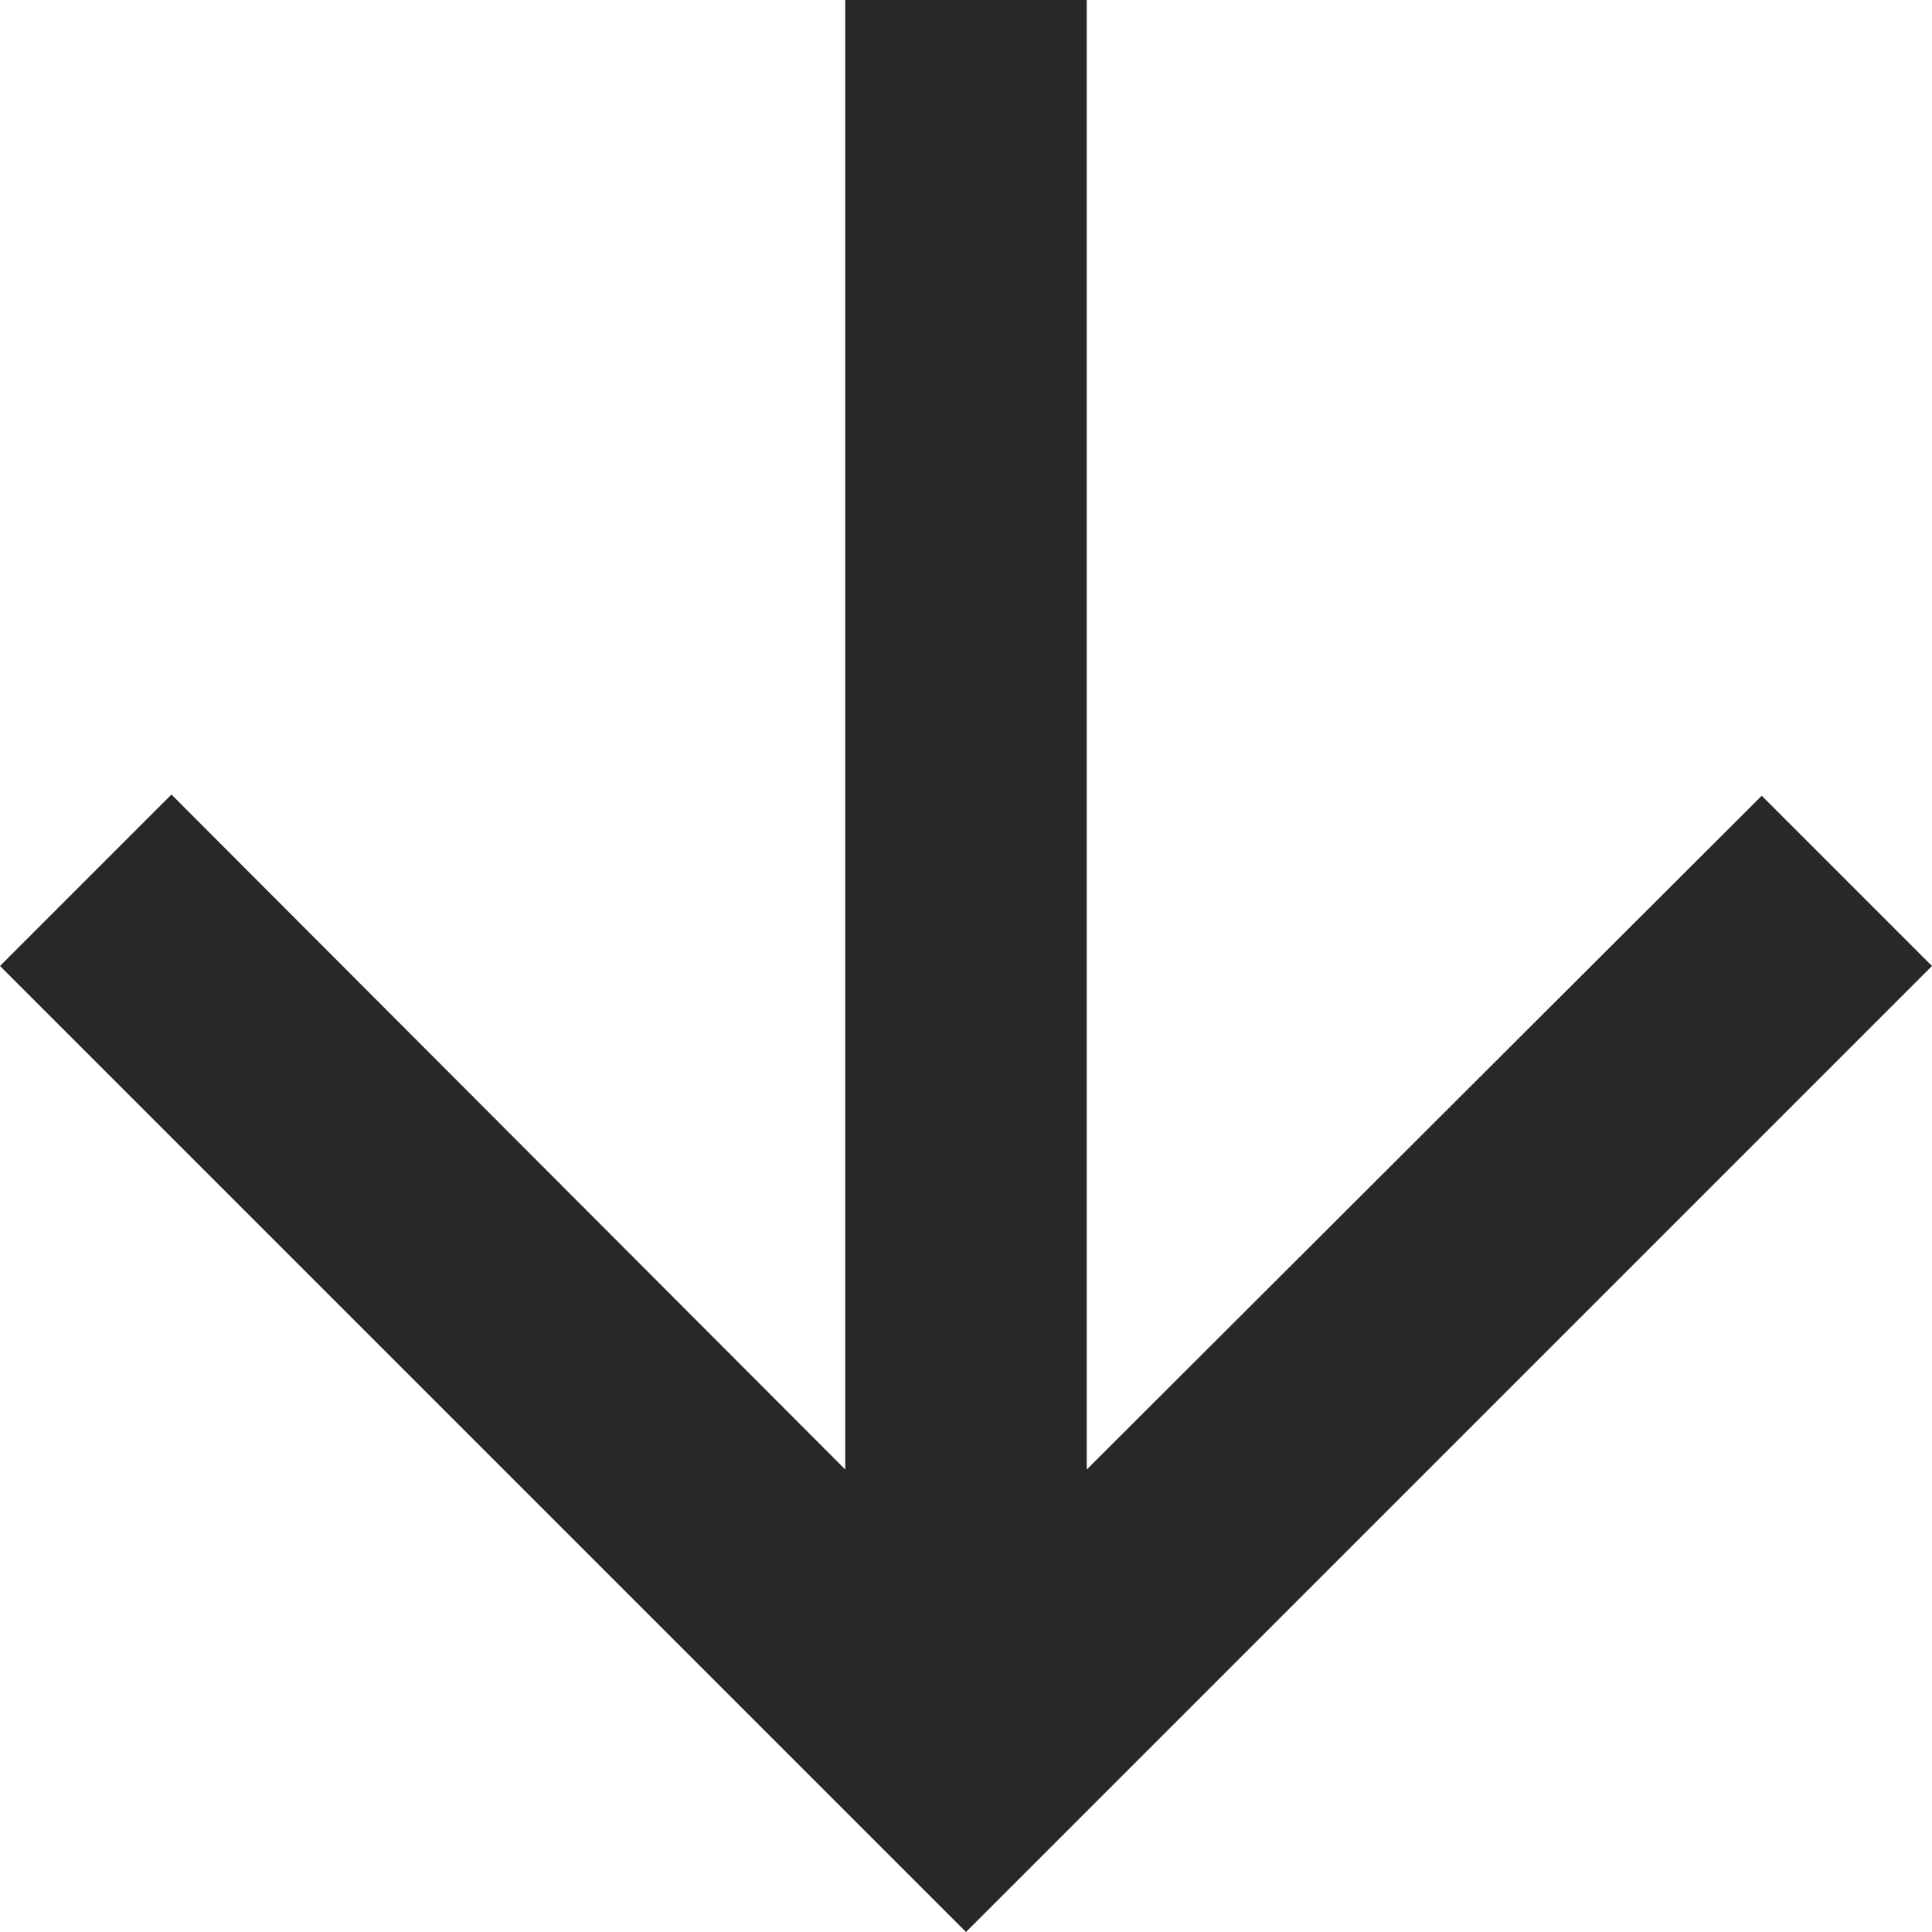 <svg xmlns="http://www.w3.org/2000/svg" width="46" height="46" viewBox="0 0 46 46">
  <path id="Icons" d="M262,858l-4.054-4.054-16.071,16.042V835h-5.75v34.988l-16.043-16.071L216,858l23,23Z" transform="translate(-216 -835)" fill="#282828"/>
</svg>
